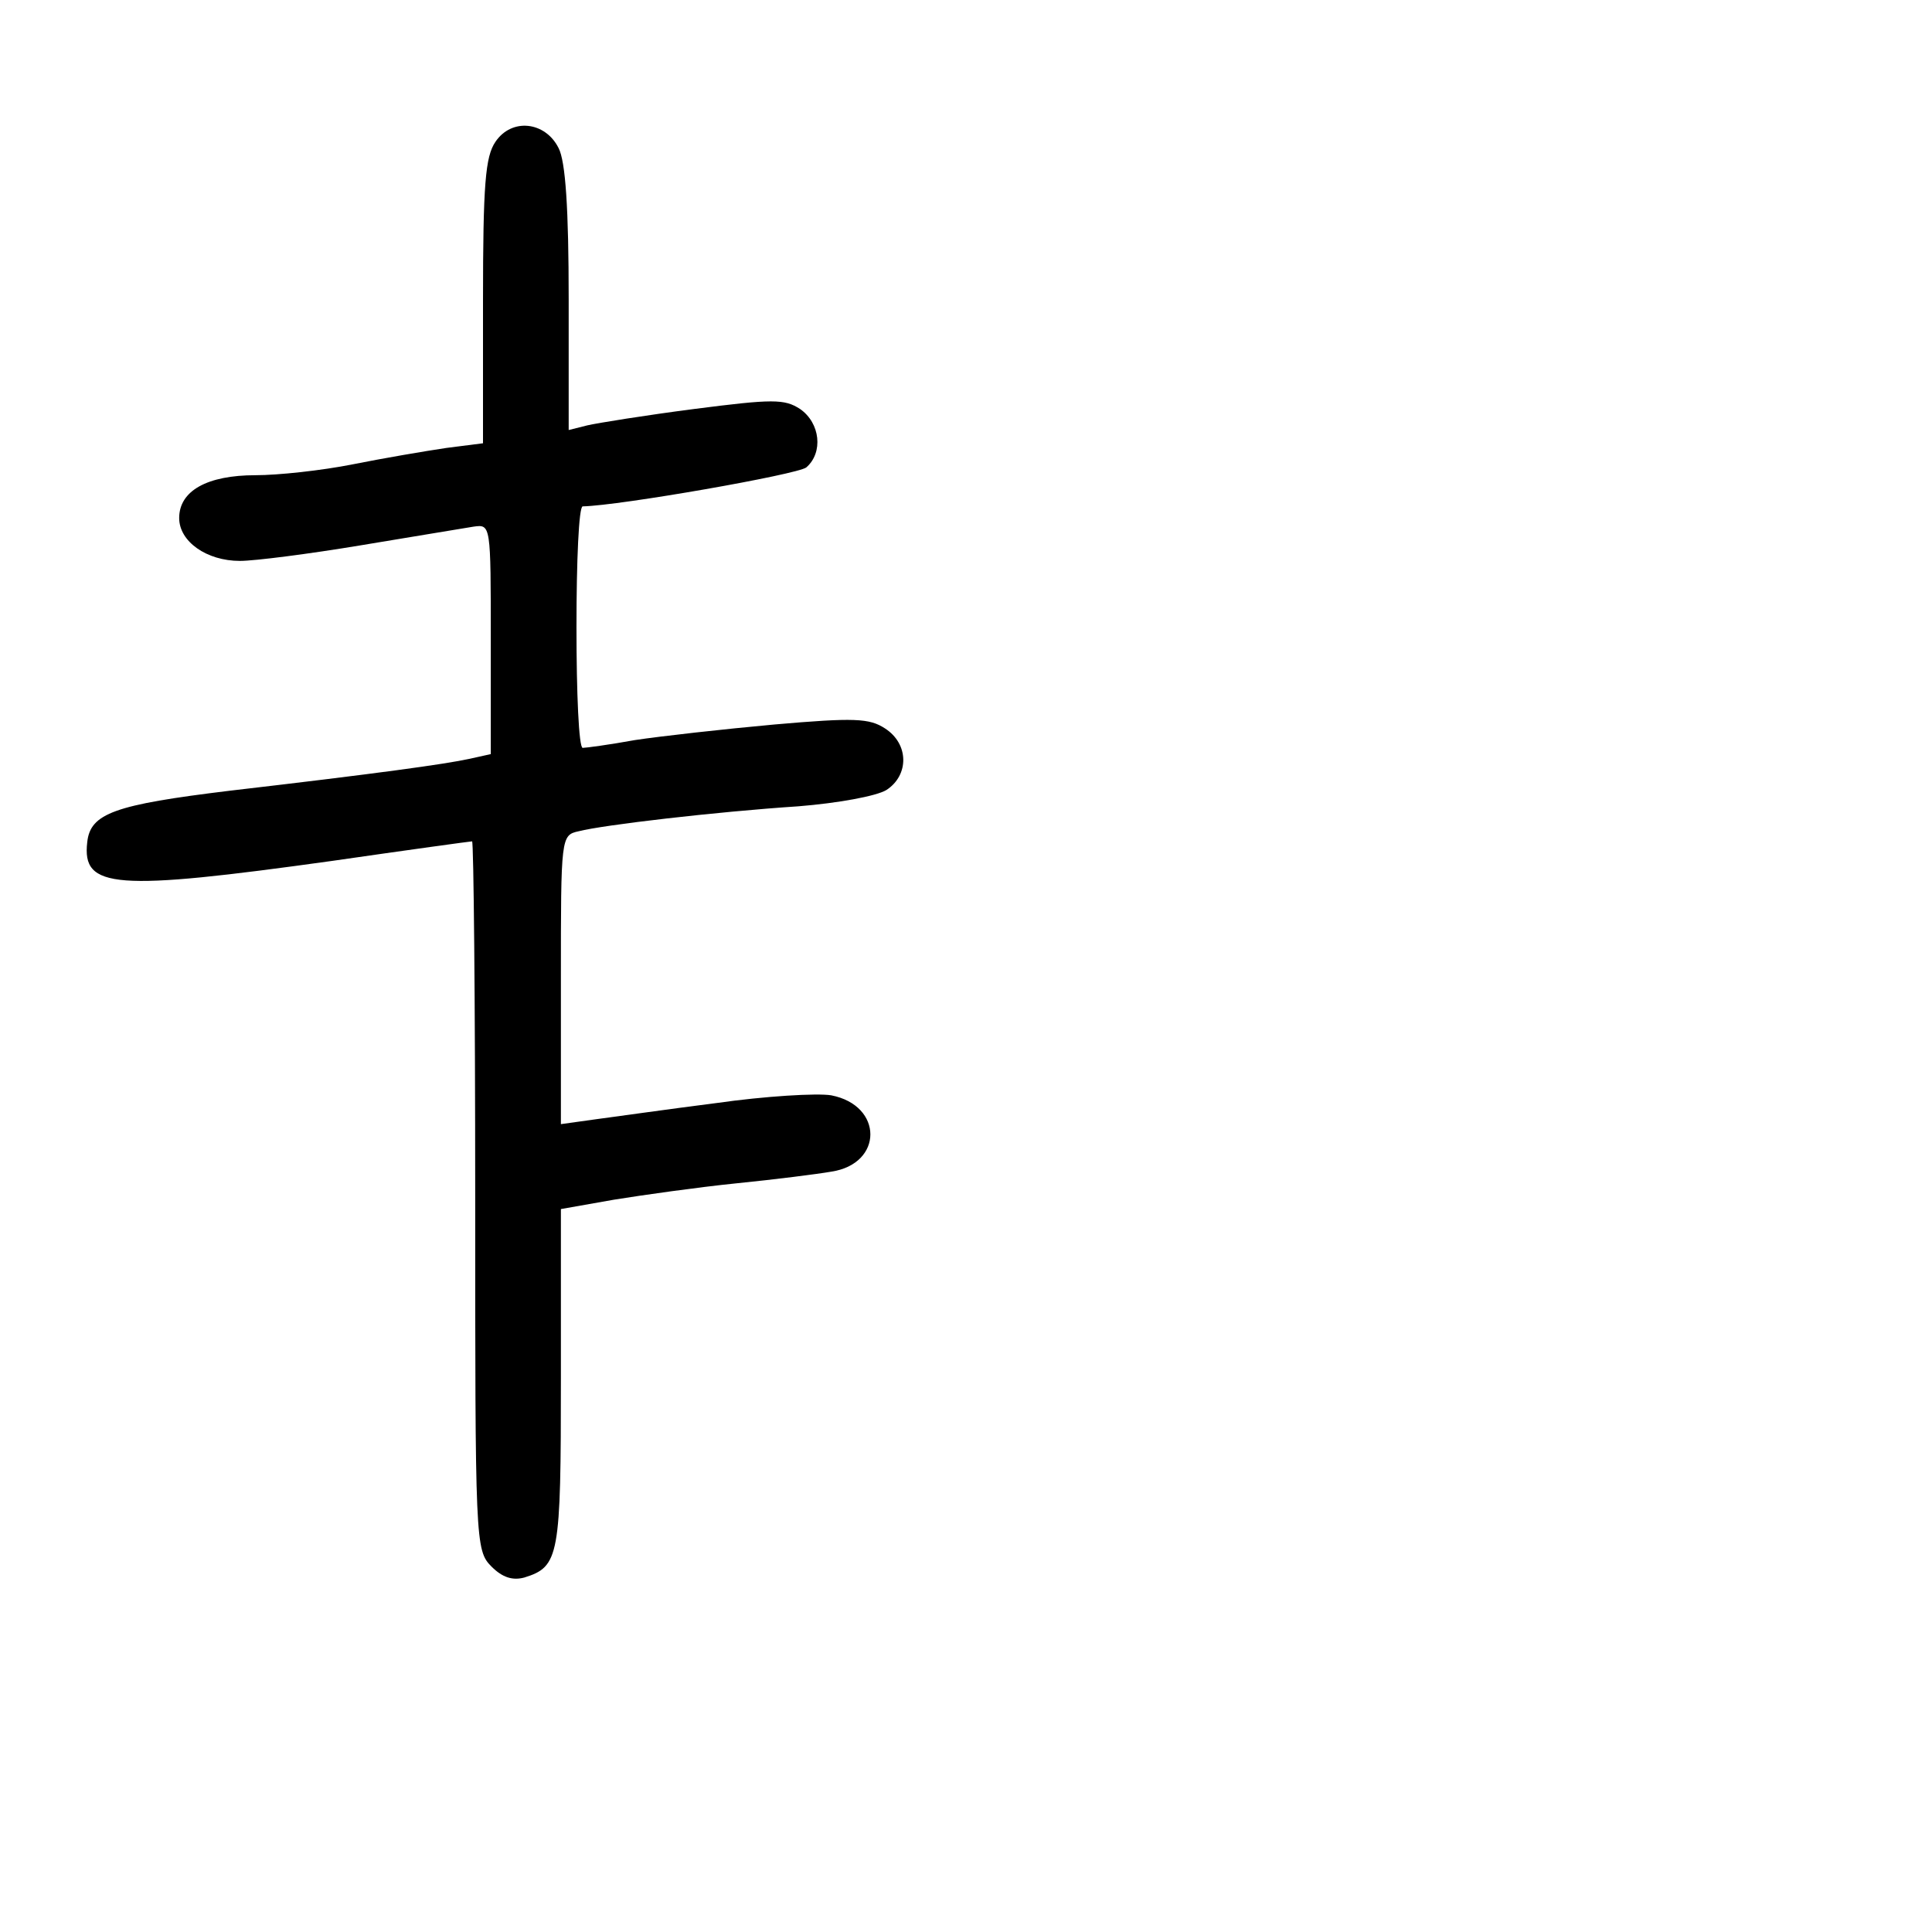 <?xml version="1.0" standalone="no"?>
<!DOCTYPE svg PUBLIC "-//W3C//DTD SVG 20010904//EN"
 "http://www.w3.org/TR/2001/REC-SVG-20010904/DTD/svg10.dtd">
<svg version="1.0" xmlns="http://www.w3.org/2000/svg"
 width="248pt" height="248pt" viewBox="0 0 248 248"
 preserveAspectRatio="xMidYMid meet">
<g transform="translate(0,248) scale(0.1,-0.1)"
fill="#000000" stroke="none">
<path d="M636 2298 c-13 -19 -16 -54 -16 -205 l0 -182 -47 -6 c-27 -4 -80 -13
-120 -21 -40 -8 -96 -14 -125 -14 -62 0 -98 -20 -98 -55 0 -30 35 -55 78 -55
19 0 89 9 155 20 67 11 132 22 145 24 22 3 22 3 22 -145 l0 -147 -27 -6 c-32
-7 -119 -19 -308 -41 -148 -18 -179 -29 -183 -66 -7 -60 35 -63 315 -24 97 14
177 25 179 25 2 0 4 -205 4 -455 0 -445 0 -455 21 -476 14 -14 27 -18 42 -14
45 14 47 27 47 256 l0 217 68 12 c37 6 108 16 157 21 50 5 105 12 122 15 67
10 67 85 0 98 -18 3 -85 -1 -148 -10 -63 -8 -133 -18 -156 -21 l-43 -6 0 186
c0 183 0 185 23 190 31 8 176 25 282 32 50 4 100 13 113 21 29 19 29 59 -2 79
-20 13 -39 14 -142 5 -66 -6 -146 -15 -179 -20 -33 -6 -63 -10 -67 -10 -5 0
-8 70 -8 155 0 85 3 155 8 155 48 1 276 41 287 50 22 19 18 57 -8 75 -20 13
-35 13 -136 0 -62 -8 -124 -18 -137 -21 l-24 -6 0 168 c0 116 -4 177 -13 194
-17 34 -60 39 -81 8z"/>
</g>
</svg>
